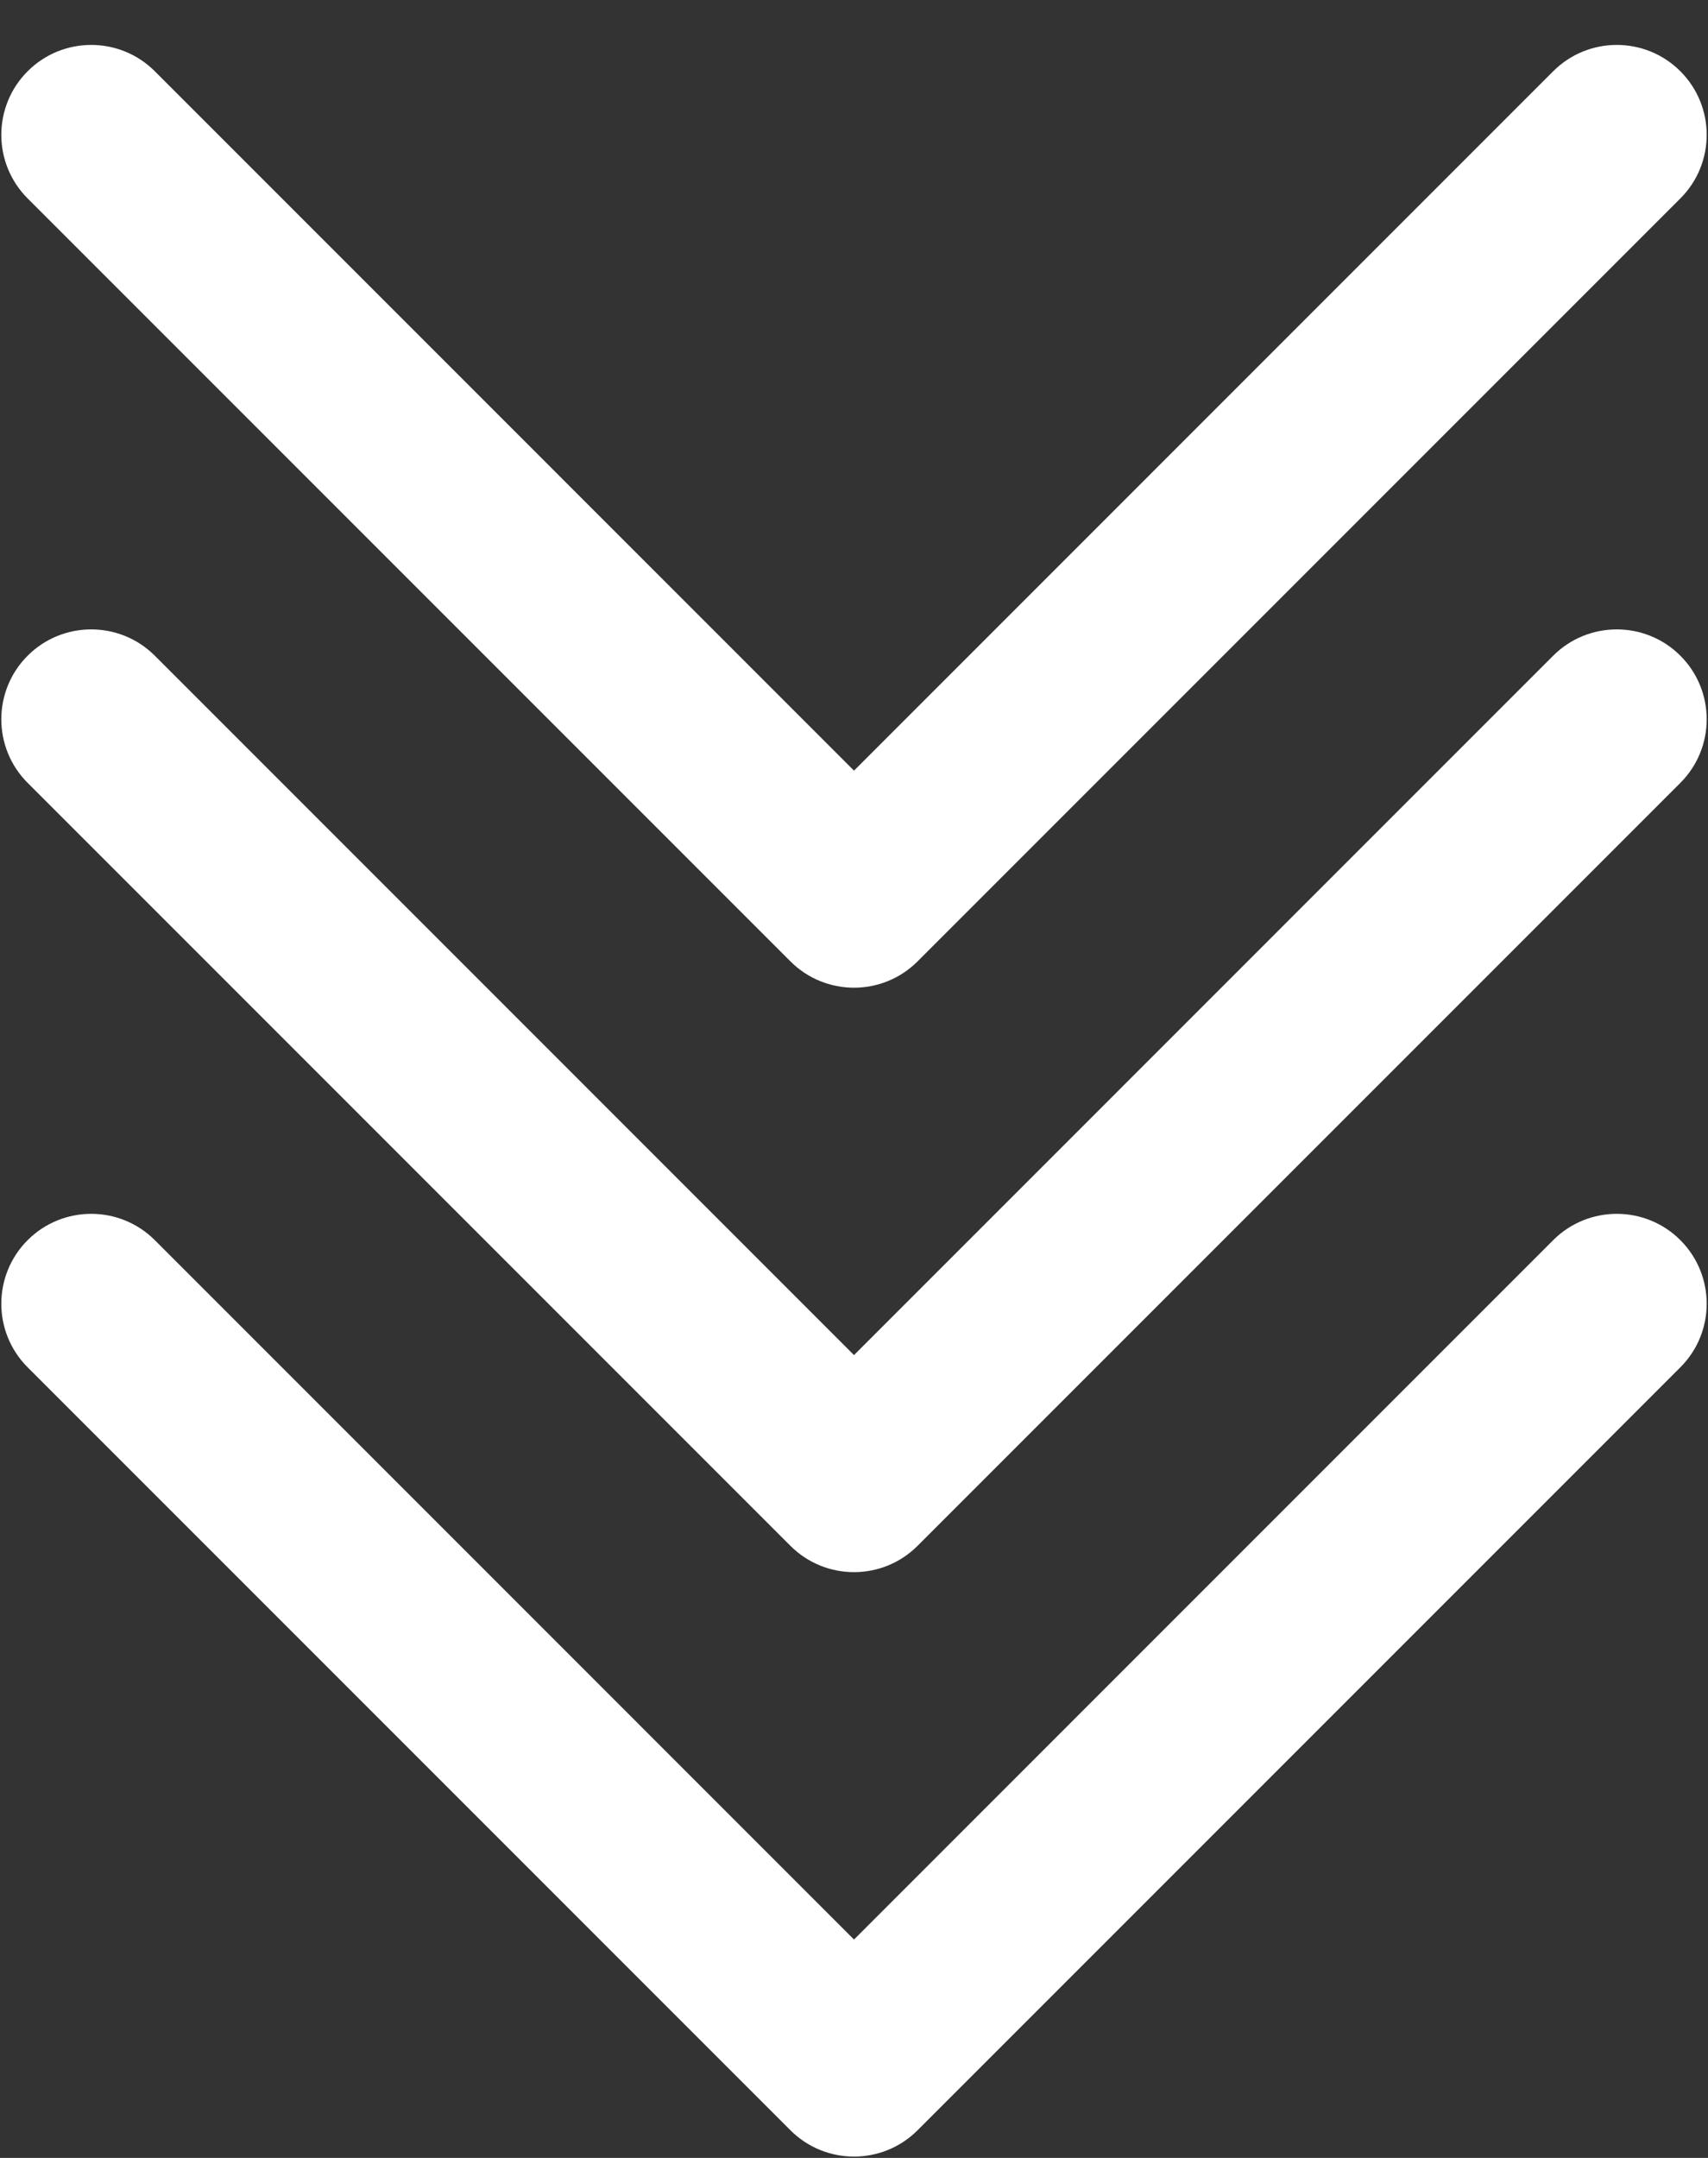 <svg id="SvgjsSvg1000" xmlns="http://www.w3.org/2000/svg" version="1.1" xmlns:xlink="http://www.w3.org/1999/xlink" xmlns:svgjs="http://svgjs.com/svgjs" width="38" height="48" viewBox="0 0 38 48"><rect x="0" y="0" width="38" height="48" fill="#333333" stroke="none"/><title>Прямоугольник 2 копия</title><desc>Created with Avocode.</desc><defs id="SvgjsDefs1001"><clipPath id="SvgjsClipPath1009"><path id="SvgjsPath1008" d="M944.444 768.585L960 784.142L975.556 768.585C976.337 767.805 977.604 767.805 978.385 768.585C979.166 769.367 979.166 770.633 978.385 771.414L961.414 788.385C960.633 789.165 959.367 789.165 958.586 788.385L941.615 771.414C940.834 770.633 940.834 769.367 941.615 768.585C942.396 767.805 943.663 767.805 944.444 768.585Z " fill="#ffffff"></path></clipPath><clipPath id="SvgjsClipPath1012"><path id="SvgjsPath1011" d="M944.444 755.585L960 771.142L975.556 755.585C976.337 754.805 977.604 754.805 978.385 755.585C979.166 756.366 979.166 757.633 978.385 758.414L961.414 775.385C960.633 776.165 959.367 776.165 958.586 775.385L941.615 758.414C940.834 757.633 940.834 756.366 941.615 755.585C942.396 754.805 943.663 754.805 944.444 755.585Z " fill="#ffffff"></path></clipPath><clipPath id="SvgjsClipPath1015"><path id="SvgjsPath1014" d="M944.444 742.585L960 758.142L975.556 742.585C976.337 741.804 977.604 741.804 978.385 742.585C979.166 743.366 979.166 744.633 978.385 745.414L961.414 762.385C960.633 763.165 959.367 763.165 958.586 762.385L941.615 745.414C940.834 744.633 940.834 743.366 941.615 742.585C942.396 741.804 943.663 741.804 944.444 742.585Z " fill="#ffffff"></path></clipPath></defs><path id="SvgjsPath1007" d="M944.444 768.585L960 784.142L975.556 768.585C976.337 767.805 977.604 767.805 978.385 768.585C979.166 769.367 979.166 770.633 978.385 771.414L961.414 788.385C960.633 789.165 959.367 789.165 958.586 788.385L941.615 771.414C940.834 770.633 940.834 769.367 941.615 768.585C942.396 767.805 943.663 767.805 944.444 768.585Z " fill-opacity="0" fill="#ffffff" stroke-dasharray="0" stroke-linejoin="miter" stroke-linecap="butt" stroke-opacity="1" stroke="#ffffff" stroke-miterlimit="50" stroke-width="6" clip-path="url(&quot;#SvgjsClipPath1009&quot;)" transform="matrix(1,0,0,1,-941,-741)"></path><path id="SvgjsPath1010" d="M944.444 755.585L960 771.142L975.556 755.585C976.337 754.805 977.604 754.805 978.385 755.585C979.166 756.366 979.166 757.633 978.385 758.414L961.414 775.385C960.633 776.165 959.367 776.165 958.586 775.385L941.615 758.414C940.834 757.633 940.834 756.366 941.615 755.585C942.396 754.805 943.663 754.805 944.444 755.585Z " fill-opacity="0" fill="#ffffff" stroke-dasharray="0" stroke-linejoin="miter" stroke-linecap="butt" stroke-opacity="1" stroke="#ffffff" stroke-miterlimit="50" stroke-width="6" clip-path="url(&quot;#SvgjsClipPath1012&quot;)" transform="matrix(1,0,0,1,-941,-741)"></path><path id="SvgjsPath1013" d="M944.444 742.585L960 758.142L975.556 742.585C976.337 741.804 977.604 741.804 978.385 742.585C979.166 743.366 979.166 744.633 978.385 745.414L961.414 762.385C960.633 763.165 959.367 763.165 958.586 762.385L941.615 745.414C940.834 744.633 940.834 743.366 941.615 742.585C942.396 741.804 943.663 741.804 944.444 742.585Z " fill-opacity="0" fill="#ffffff" stroke-dasharray="0" stroke-linejoin="miter" stroke-linecap="butt" stroke-opacity="1" stroke="#ffffff" stroke-miterlimit="50" stroke-width="6" clip-path="url(&quot;#SvgjsClipPath1015&quot;)" transform="matrix(1,0,0,1,-941,-741)"></path></svg>